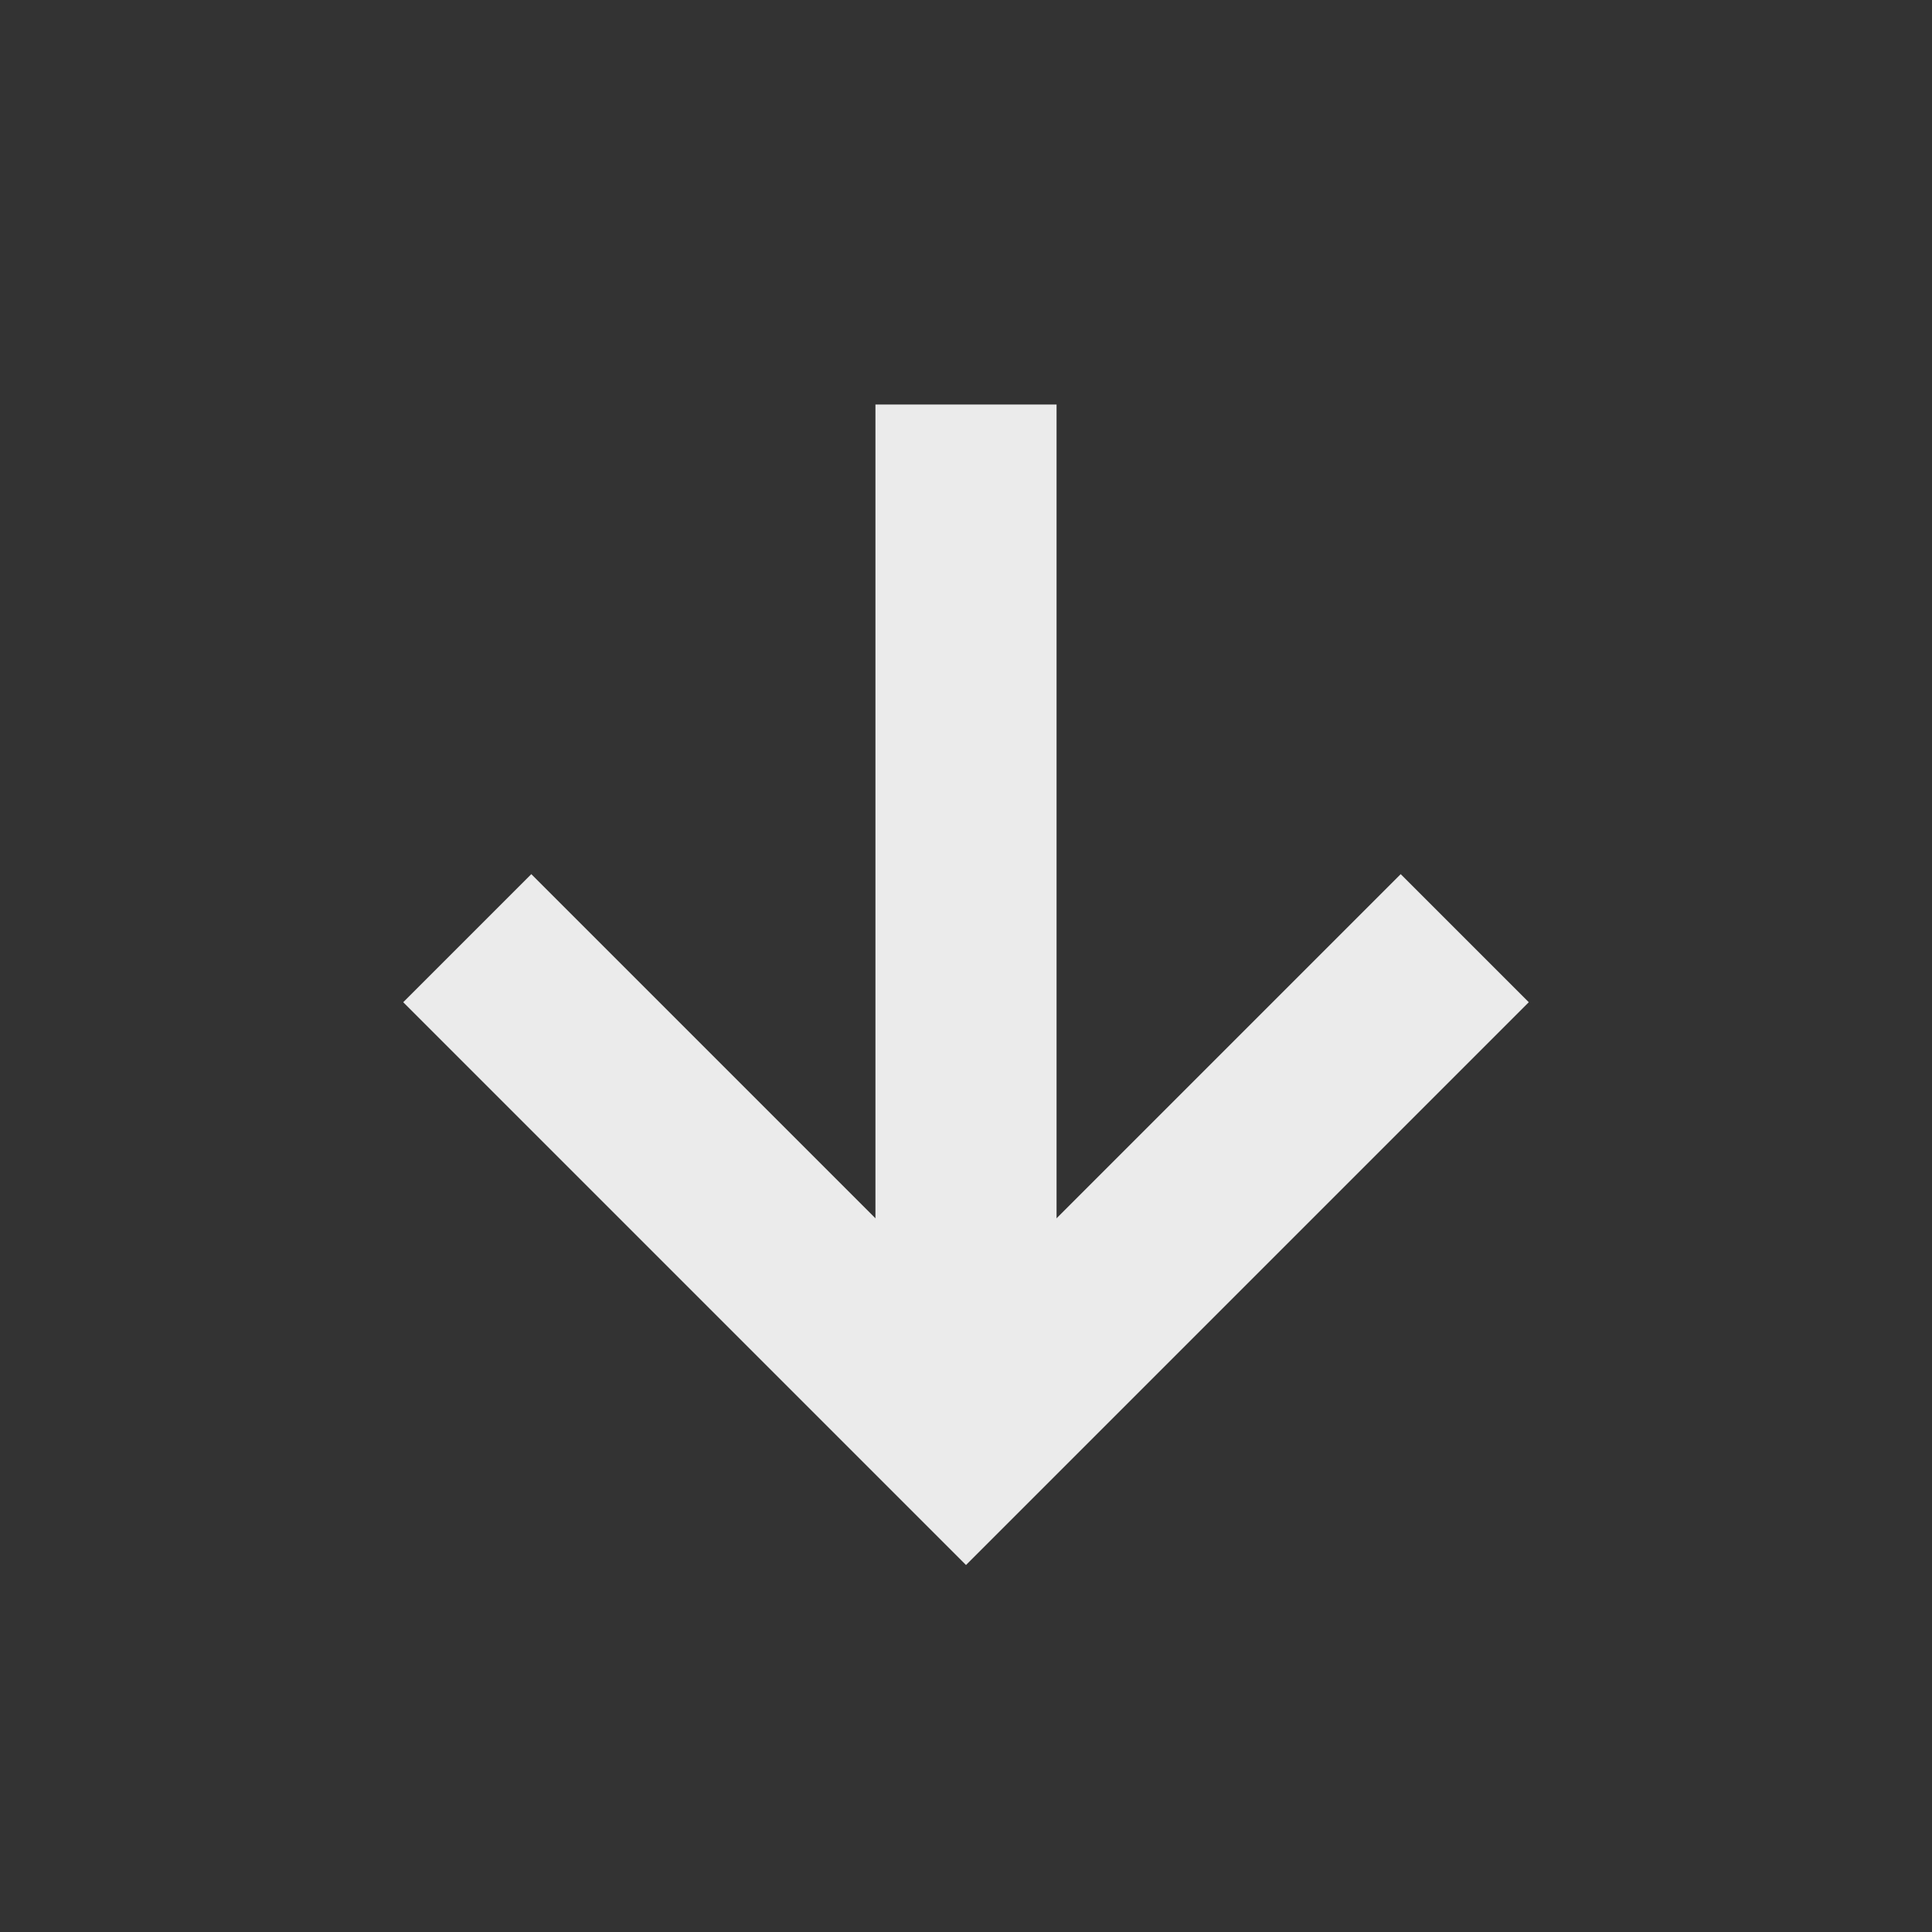 <!-- Generated by IcoMoon.io -->
<svg version="1.1" xmlns="http://www.w3.org/2000/svg" width="40" height="40" viewBox="0 0 40 40">
<rect x="0" y="0" width="40" height="40" fill="#333333" stroke="none"/>
<title>io-arrow-down-sharp</title>
<path fill="none" stroke-linejoin="miter" stroke-linecap="square" stroke-miterlimit="10" stroke-width="3.75" stroke="#ebebeb" d="M11 20.75l9 9 9-9"></path>
<path fill="none" stroke-linejoin="miter" stroke-linecap="square" stroke-miterlimit="10" stroke-width="3.75" stroke="#ebebeb" d="M20 28.5v-18.25"></path>
</svg>
